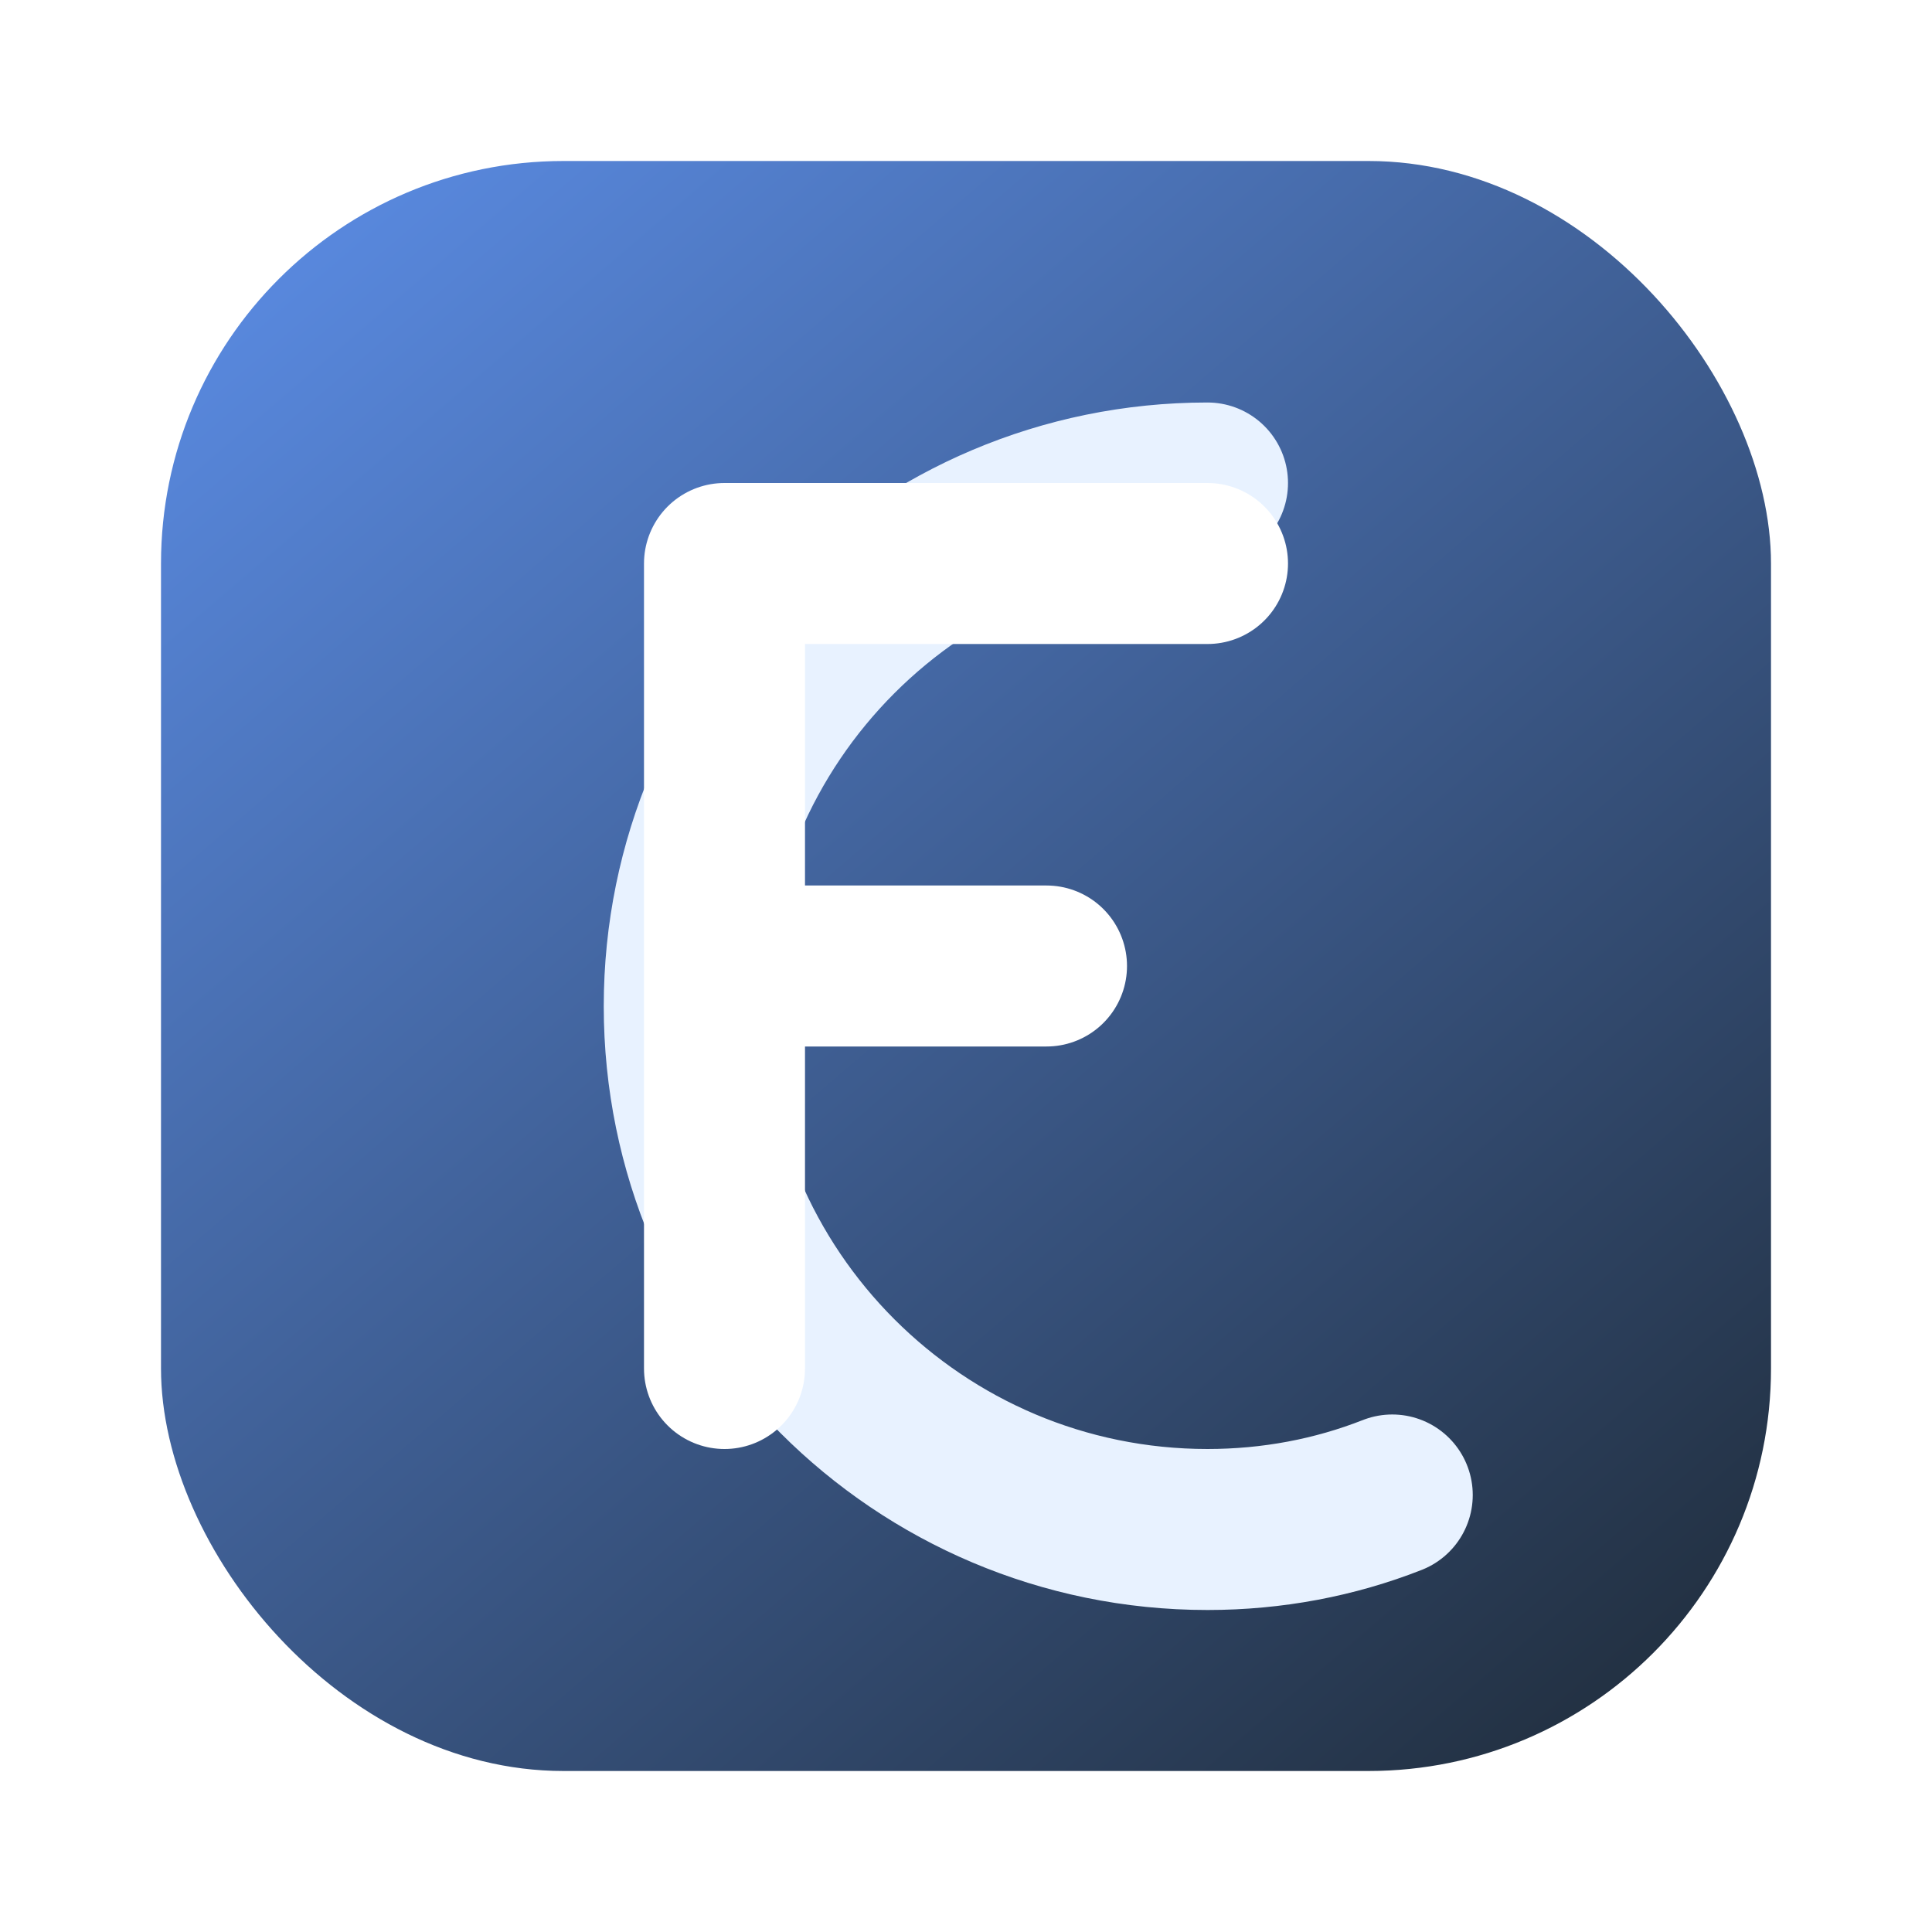 <svg xmlns="http://www.w3.org/2000/svg" viewBox="0 0 96 96" role="img" aria-labelledby="title desc">
  <title id="title">FreeCrafter emblem</title>
  <desc id="desc">Rounded square with gradient background containing interlocking F and C glyphs.</desc>
  <defs>
    <linearGradient id="bg" x1="12" y1="6" x2="84" y2="90" gradientUnits="userSpaceOnUse">
      <stop offset="0" stop-color="#5C8EE8" />
      <stop offset="1" stop-color="#1F2B38" />
    </linearGradient>
    <filter id="shadow" x="-10%" y="-10%" width="120%" height="120%">
      <feDropShadow dx="0" dy="2" stdDeviation="3" flood-color="#0A1A2B" flood-opacity="0.25" />
    </filter>
  </defs>
  <rect x="8" y="8" width="80" height="80" rx="20" fill="url(#bg)" filter="url(#shadow)" />
  <path d="M60 24c-14.359 0-26 11.641-26 26s11.641 26 26 26c3.216 0 6.317-.589 9.18-1.715" fill="none" stroke="#E8F2FF" stroke-width="8" stroke-linecap="round" stroke-linejoin="round" />
  <path d="M36 28v40m0-40h24m-24 20h16" fill="none" stroke="#FFFFFF" stroke-width="8" stroke-linecap="round" stroke-linejoin="round" />
</svg>
